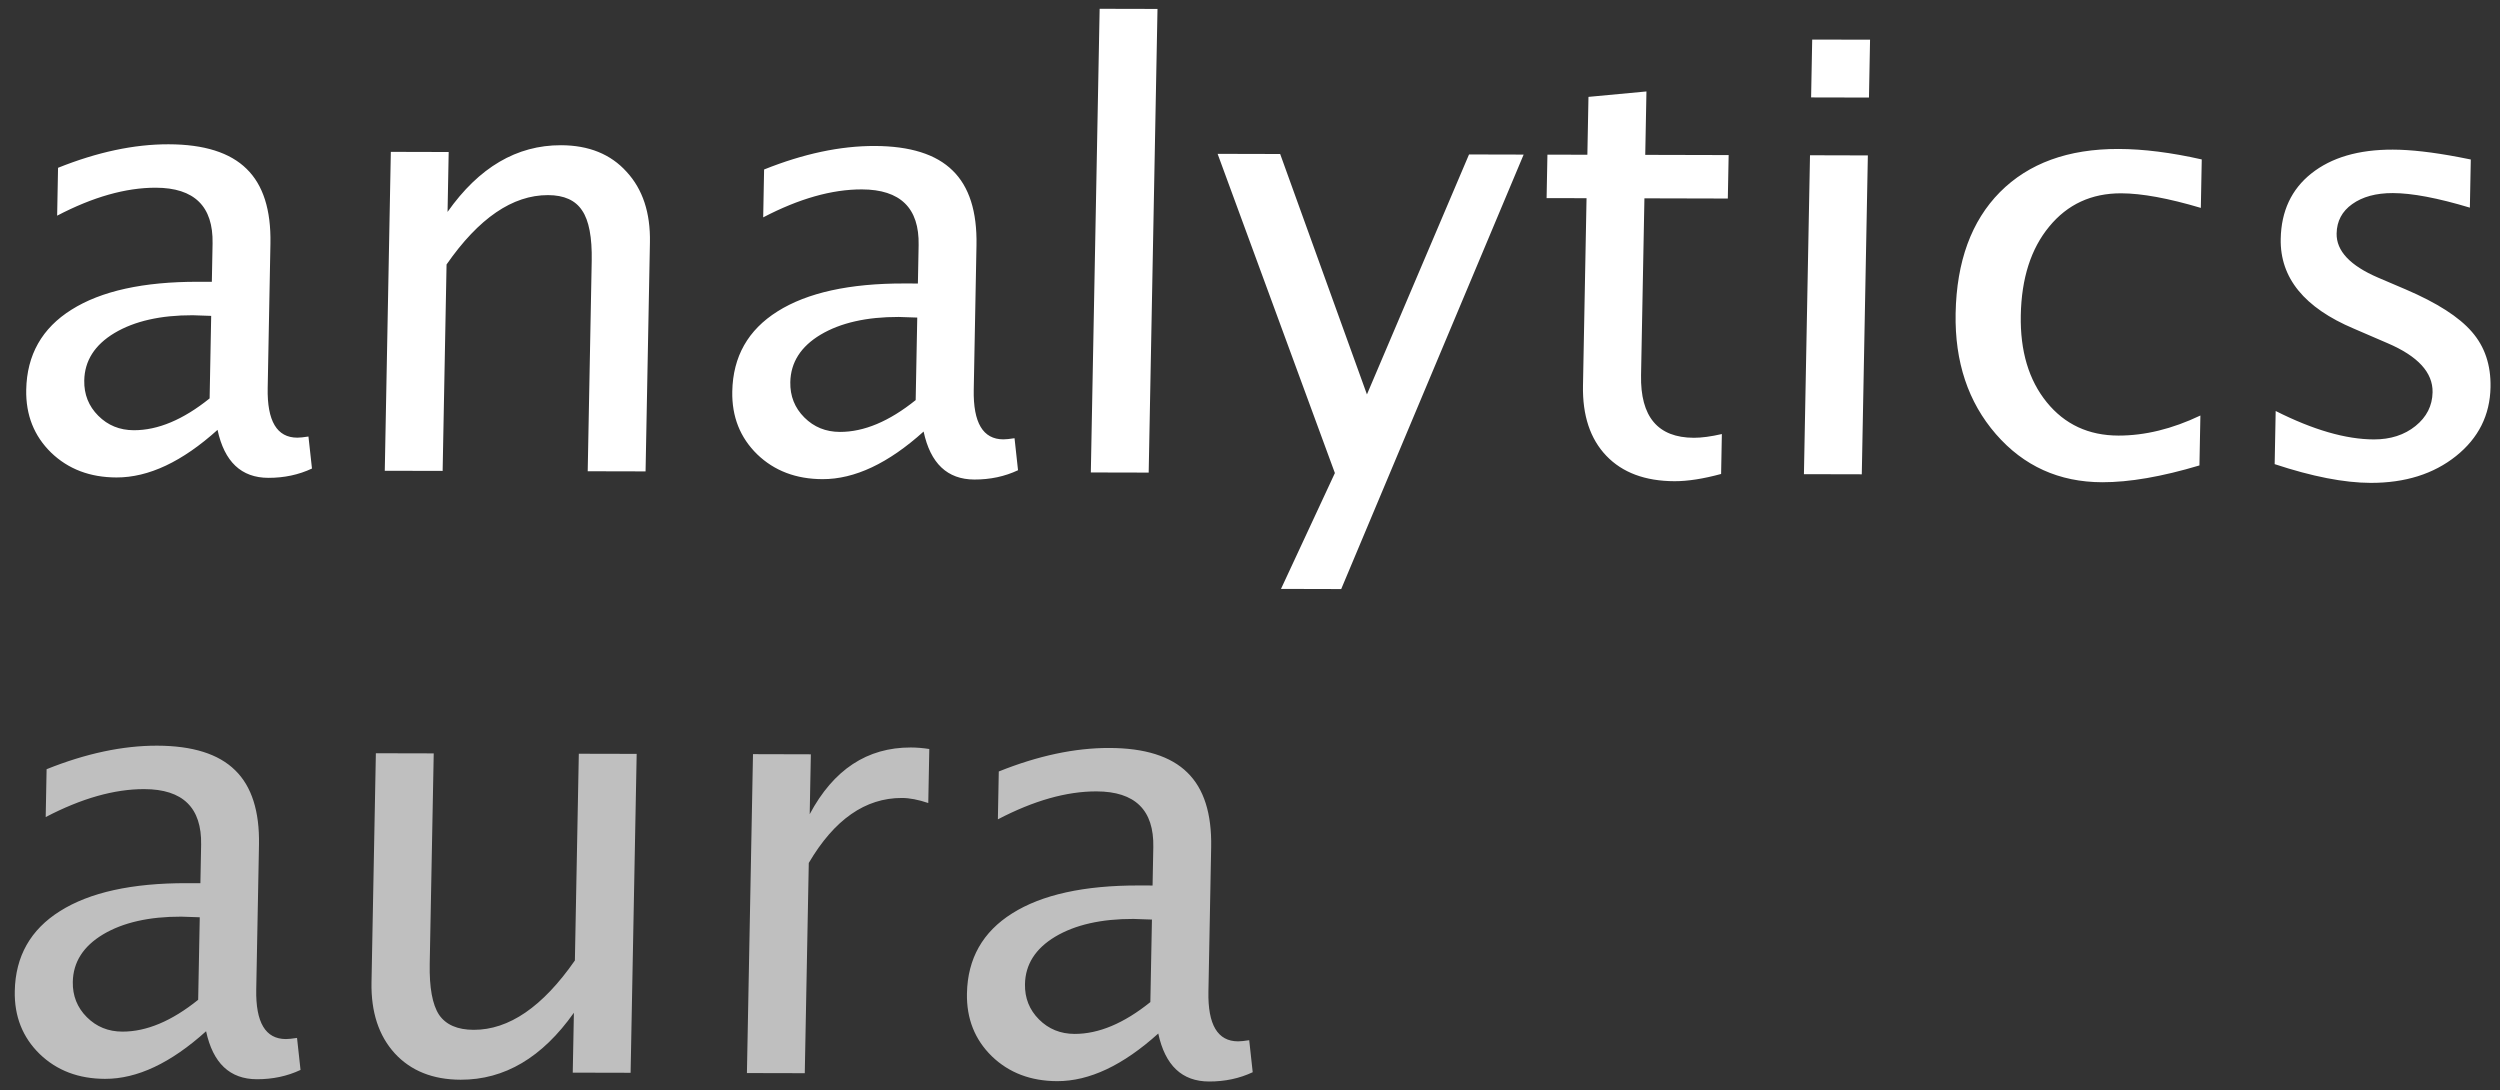 <svg width="133" height="58" viewBox="0 0 133 58" fill="none" xmlns="http://www.w3.org/2000/svg">
<rect x="0" y="0" width="133" height="58" fill="#333333" stroke="none"/>
<path d="M11.573 22.868C9.697 24.561 7.905 25.405 6.197 25.401C4.79 25.398 3.632 24.958 2.721 24.081C1.811 23.193 1.369 22.078 1.395 20.734C1.43 18.88 2.233 17.46 3.804 16.475C5.385 15.479 7.634 14.984 10.551 14.991L11.27 14.993L11.309 12.946C11.346 10.978 10.339 9.991 8.287 9.986C6.693 9.983 4.944 10.478 3.04 11.474L3.088 8.927C5.177 8.089 7.138 7.672 8.971 7.676C10.857 7.68 12.239 8.116 13.119 8.983C13.998 9.839 14.421 11.162 14.387 12.954L14.241 20.64C14.207 22.4 14.732 23.281 15.815 23.284C15.951 23.284 16.149 23.264 16.41 23.223L16.597 24.926C15.892 25.258 15.118 25.423 14.275 25.421C12.837 25.417 11.937 24.566 11.573 22.868ZM11.152 21.195L11.235 16.805L10.252 16.771C8.543 16.767 7.157 17.082 6.093 17.715C5.039 18.347 4.502 19.19 4.482 20.242C4.468 20.981 4.717 21.607 5.228 22.118C5.739 22.63 6.369 22.886 7.119 22.888C8.401 22.891 9.745 22.327 11.152 21.195ZM20.47 25.045L20.792 8.079L23.87 8.087L23.81 11.274C25.48 8.903 27.492 7.72 29.846 7.726C31.326 7.73 32.489 8.201 33.335 9.14C34.193 10.069 34.606 11.32 34.576 12.893L34.344 25.078L31.266 25.071L31.479 13.885C31.503 12.625 31.333 11.729 30.968 11.197C30.614 10.655 30.009 10.382 29.155 10.38C27.27 10.376 25.47 11.606 23.757 14.07L23.548 25.052L20.47 25.045ZM49.136 22.958C47.259 24.651 45.467 25.495 43.759 25.491C42.353 25.488 41.194 25.048 40.284 24.171C39.374 23.283 38.931 22.168 38.957 20.824C38.992 18.97 39.795 17.551 41.366 16.565C42.948 15.569 45.197 15.074 48.113 15.081L48.832 15.083L48.871 13.037C48.909 11.068 47.901 10.082 45.849 10.076C44.255 10.073 42.506 10.569 40.602 11.564L40.65 9.017C42.739 8.179 44.7 7.762 46.534 7.766C48.419 7.771 49.802 8.206 50.681 9.073C51.561 9.929 51.983 11.253 51.949 13.044L51.803 20.73C51.77 22.49 52.294 23.371 53.378 23.374C53.513 23.374 53.712 23.354 53.973 23.313L54.159 25.016C53.455 25.348 52.681 25.513 51.837 25.511C50.4 25.507 49.499 24.656 49.136 22.958ZM48.714 21.285L48.798 16.895L47.814 16.862C46.106 16.858 44.719 17.172 43.655 17.805C42.601 18.437 42.065 19.28 42.044 20.332C42.03 21.071 42.279 21.697 42.79 22.208C43.301 22.72 43.932 22.976 44.682 22.978C45.963 22.981 47.307 22.417 48.714 21.285ZM58.032 25.135L58.501 0.468L61.579 0.475L61.11 25.142L58.032 25.135ZM68.149 31.33L71.016 25.166L64.777 8.185L68.105 8.193L72.721 20.983L78.152 8.217L81.058 8.224L71.352 31.338L68.149 31.33ZM91.563 25.215C90.61 25.474 89.785 25.602 89.087 25.6C87.524 25.596 86.314 25.145 85.456 24.248C84.598 23.35 84.184 22.104 84.215 20.511L84.404 10.544L82.279 10.539L82.323 8.227L84.448 8.232L84.507 5.154L87.591 4.865L87.527 8.239L91.964 8.25L91.92 10.562L87.483 10.551L87.304 19.956C87.261 22.174 88.199 23.286 90.115 23.29C90.522 23.291 91.018 23.225 91.603 23.091L91.563 25.215ZM95.969 25.226L96.292 8.26L99.37 8.268L99.047 25.233L95.969 25.226ZM96.351 5.183L96.409 2.105L99.487 2.112L99.429 5.19L96.351 5.183ZM117.01 24.761C115.009 25.36 113.285 25.658 111.837 25.655C109.545 25.649 107.66 24.796 106.182 23.095C104.704 21.393 103.99 19.251 104.039 16.668C104.091 13.908 104.877 11.759 106.396 10.222C107.925 8.684 110.028 7.918 112.705 7.925C114.028 7.928 115.504 8.114 117.133 8.482L117.084 11.06C115.354 10.545 113.942 10.287 112.848 10.284C111.265 10.28 109.988 10.871 109.017 12.056C108.047 13.23 107.543 14.802 107.506 16.77C107.469 18.676 107.93 20.219 108.886 21.398C109.843 22.577 111.113 23.169 112.697 23.173C114.103 23.176 115.558 22.82 117.061 22.105L117.01 24.761ZM121.012 24.692L121.066 21.865C123.057 22.869 124.797 23.373 126.287 23.377C127.172 23.379 127.911 23.141 128.504 22.664C129.096 22.186 129.399 21.588 129.413 20.869C129.433 19.817 128.632 18.946 127.01 18.254L125.227 17.485C122.592 16.374 121.294 14.783 121.334 12.71C121.362 11.231 121.905 10.071 122.962 9.23C124.031 8.379 125.476 7.955 127.299 7.96C128.247 7.962 129.417 8.095 130.807 8.359L131.446 8.485L131.397 11.047C129.688 10.533 128.323 10.274 127.302 10.272C126.406 10.27 125.684 10.466 125.135 10.86C124.596 11.244 124.32 11.764 124.308 12.421C124.29 13.348 125.025 14.13 126.513 14.769L127.986 15.398C129.649 16.11 130.823 16.863 131.506 17.656C132.189 18.439 132.519 19.419 132.496 20.595C132.468 22.085 131.856 23.307 130.661 24.262C129.466 25.218 127.951 25.693 126.118 25.689C124.712 25.685 123.01 25.353 121.012 24.692Z" fill="white"/>
<path d="M10.964 54.862C9.088 56.555 7.296 57.4 5.588 57.395C4.181 57.392 3.023 56.952 2.113 56.075C1.202 55.187 0.76 54.072 0.786 52.728C0.821 50.874 1.624 49.455 3.195 48.469C4.776 47.473 7.026 46.978 9.942 46.985L10.661 46.987L10.7 44.941C10.737 42.972 9.73 41.986 7.678 41.981C6.084 41.977 4.335 42.473 2.431 43.468L2.479 40.922C4.568 40.083 6.529 39.666 8.363 39.67C10.248 39.675 11.63 40.11 12.51 40.977C13.389 41.833 13.812 43.157 13.778 44.948L13.632 52.634C13.598 54.394 14.123 55.276 15.207 55.278C15.342 55.279 15.54 55.258 15.802 55.217L15.988 56.92C15.284 57.252 14.51 57.417 13.666 57.415C12.228 57.411 11.328 56.56 10.964 54.862ZM10.543 53.189L10.627 48.799L9.643 48.766C7.934 48.762 6.548 49.076 5.484 49.709C4.43 50.342 3.893 51.184 3.873 52.236C3.859 52.975 4.108 53.601 4.619 54.112C5.13 54.624 5.761 54.881 6.511 54.882C7.792 54.886 9.136 54.321 10.543 53.189ZM30.47 57.065L30.531 53.878C28.85 56.259 26.843 57.446 24.509 57.441C23.03 57.437 21.862 56.971 21.005 56.042C20.148 55.103 19.734 53.841 19.764 52.258L19.996 40.073L23.074 40.08L22.861 51.266C22.837 52.536 23.002 53.443 23.357 53.985C23.721 54.517 24.336 54.785 25.201 54.787C27.076 54.791 28.87 53.561 30.584 51.097L30.793 40.099L33.871 40.106L33.548 57.072L30.47 57.065ZM39.736 57.087L40.059 40.121L43.137 40.129L43.076 43.315C44.34 40.944 46.133 39.761 48.456 39.766C48.769 39.767 49.096 39.794 49.439 39.847L49.384 42.721C48.857 42.543 48.389 42.453 47.983 42.452C46.035 42.448 44.383 43.6 43.027 45.909L42.814 57.094L39.736 57.087ZM61.62 54.983C59.744 56.676 57.952 57.521 56.244 57.517C54.838 57.514 53.679 57.073 52.769 56.196C51.859 55.309 51.416 54.193 51.442 52.85C51.477 50.996 52.28 49.576 53.851 48.59C55.433 47.594 57.682 47.1 60.598 47.107L61.317 47.109L61.356 45.062C61.394 43.094 60.386 42.107 58.334 42.102C56.74 42.098 54.991 42.594 53.087 43.589L53.135 41.043C55.224 40.204 57.185 39.787 59.019 39.792C60.904 39.796 62.286 40.232 63.166 41.098C64.046 41.954 64.468 43.278 64.434 45.069L64.288 52.756C64.254 54.516 64.779 55.397 65.863 55.4C65.998 55.4 66.196 55.38 66.458 55.339L66.644 57.042C65.94 57.373 65.166 57.538 64.322 57.536C62.884 57.533 61.984 56.682 61.62 54.983ZM61.199 53.311L61.283 48.921L60.299 48.887C58.59 48.883 57.204 49.197 56.14 49.83C55.086 50.463 54.549 51.305 54.529 52.357C54.515 53.097 54.764 53.722 55.275 54.234C55.786 54.745 56.417 55.002 57.167 55.004C58.448 55.007 59.792 54.443 61.199 53.311Z" fill="#BFBFBF"/>
</svg>
